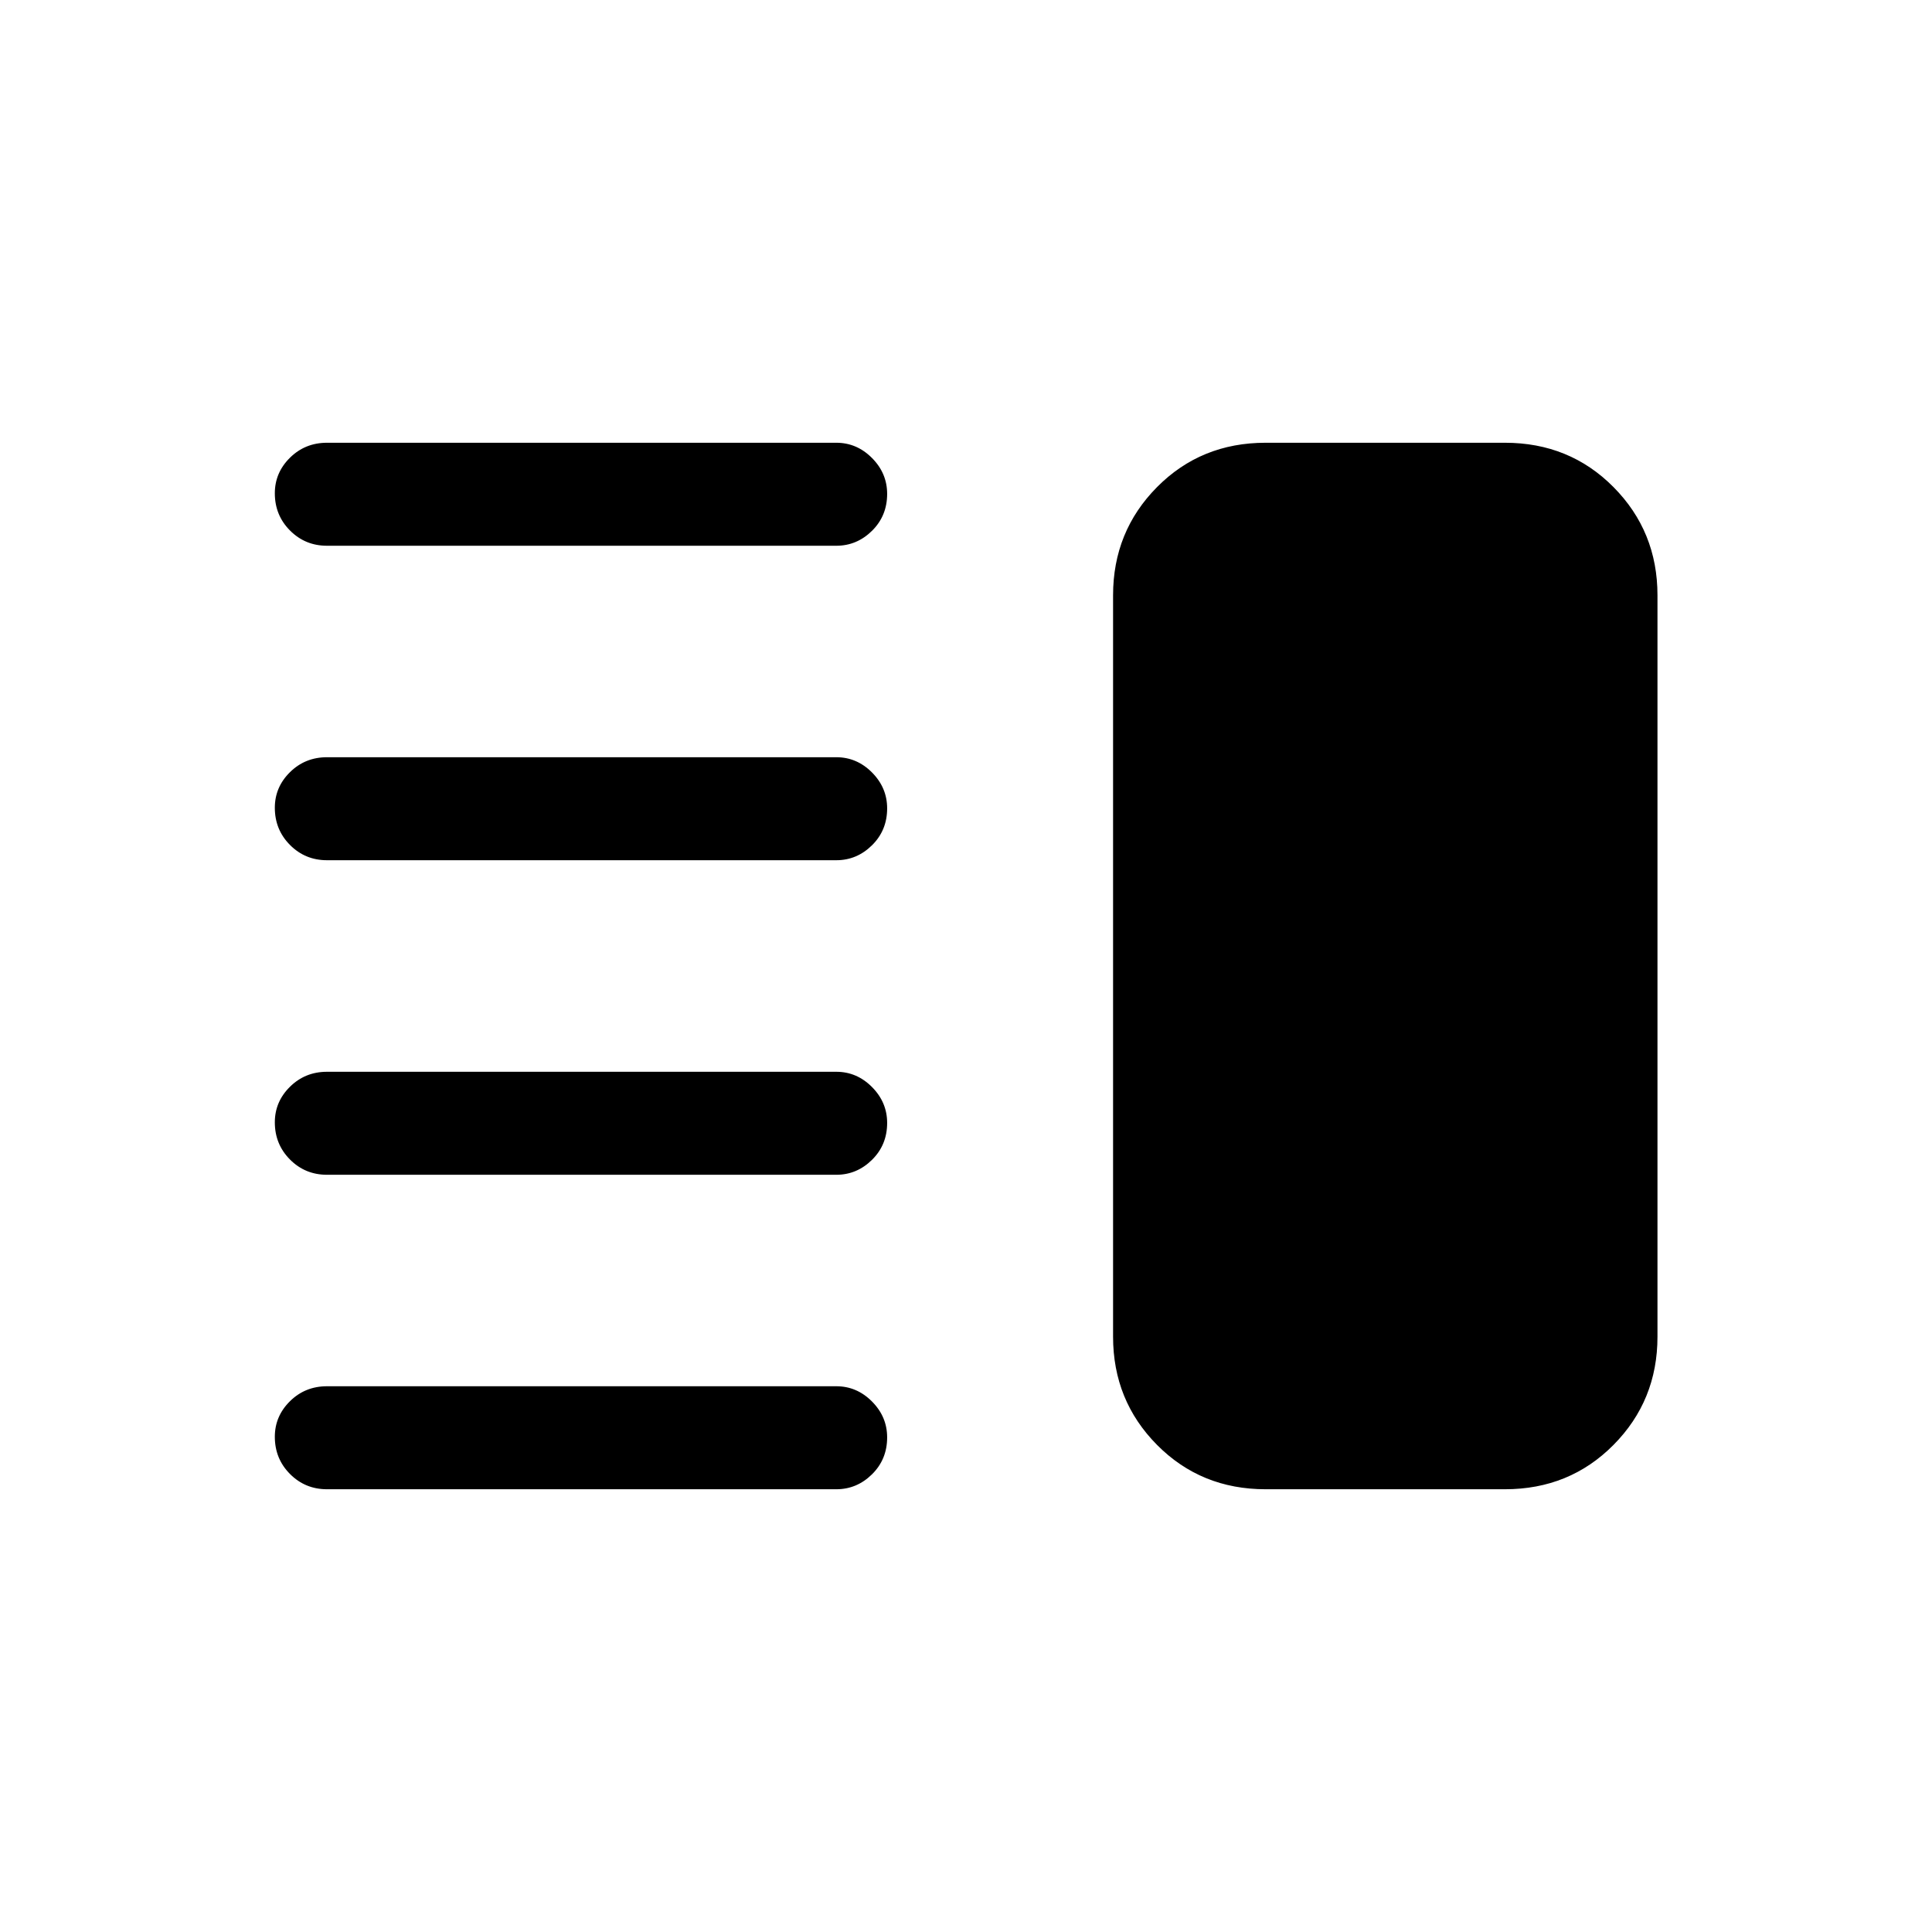 <svg xmlns="http://www.w3.org/2000/svg" height="40" viewBox="0 -960 960 960" width="40"><path d="M162.49-376.26q-10.86 0-18.39-7.57-7.54-7.58-7.54-18.5 0-10.26 7.54-17.68 7.53-7.43 18.39-7.43h253.07q10.2 0 17.73 7.58 7.53 7.58 7.53 17.83 0 10.93-7.53 18.35-7.53 7.42-17.73 7.42H162.49Zm0 156.26q-10.86 0-18.39-7.58-7.54-7.57-7.54-18.5 0-10.25 7.54-17.68 7.53-7.42 18.39-7.42h253.07q10.2 0 17.73 7.58 7.53 7.57 7.53 17.83 0 10.92-7.53 18.35-7.53 7.42-17.73 7.42H162.49Zm0-312.56q-10.86 0-18.39-7.58-7.54-7.58-7.54-18.5 0-10.26 7.54-17.68 7.53-7.42 18.39-7.42h253.07q10.2 0 17.73 7.57 7.53 7.58 7.53 17.84 0 10.92-7.53 18.34-7.53 7.43-17.73 7.43H162.49Zm0-156.26q-10.86 0-18.39-7.58-7.54-7.57-7.54-18.5 0-10.25 7.54-17.68 7.53-7.42 18.39-7.42h253.07q10.2 0 17.73 7.58 7.53 7.57 7.53 17.83 0 10.92-7.53 18.35-7.53 7.42-17.73 7.42H162.49ZM628.87-220q-32.11 0-53.95-22.04-21.84-22.04-21.84-53.75v-368.42q0-31.71 21.84-53.75T628.87-740H747.8q32.11 0 53.95 22.04 21.84 22.04 21.84 53.75v368.42q0 31.71-21.84 53.75T747.8-220H628.87Z"/></svg>